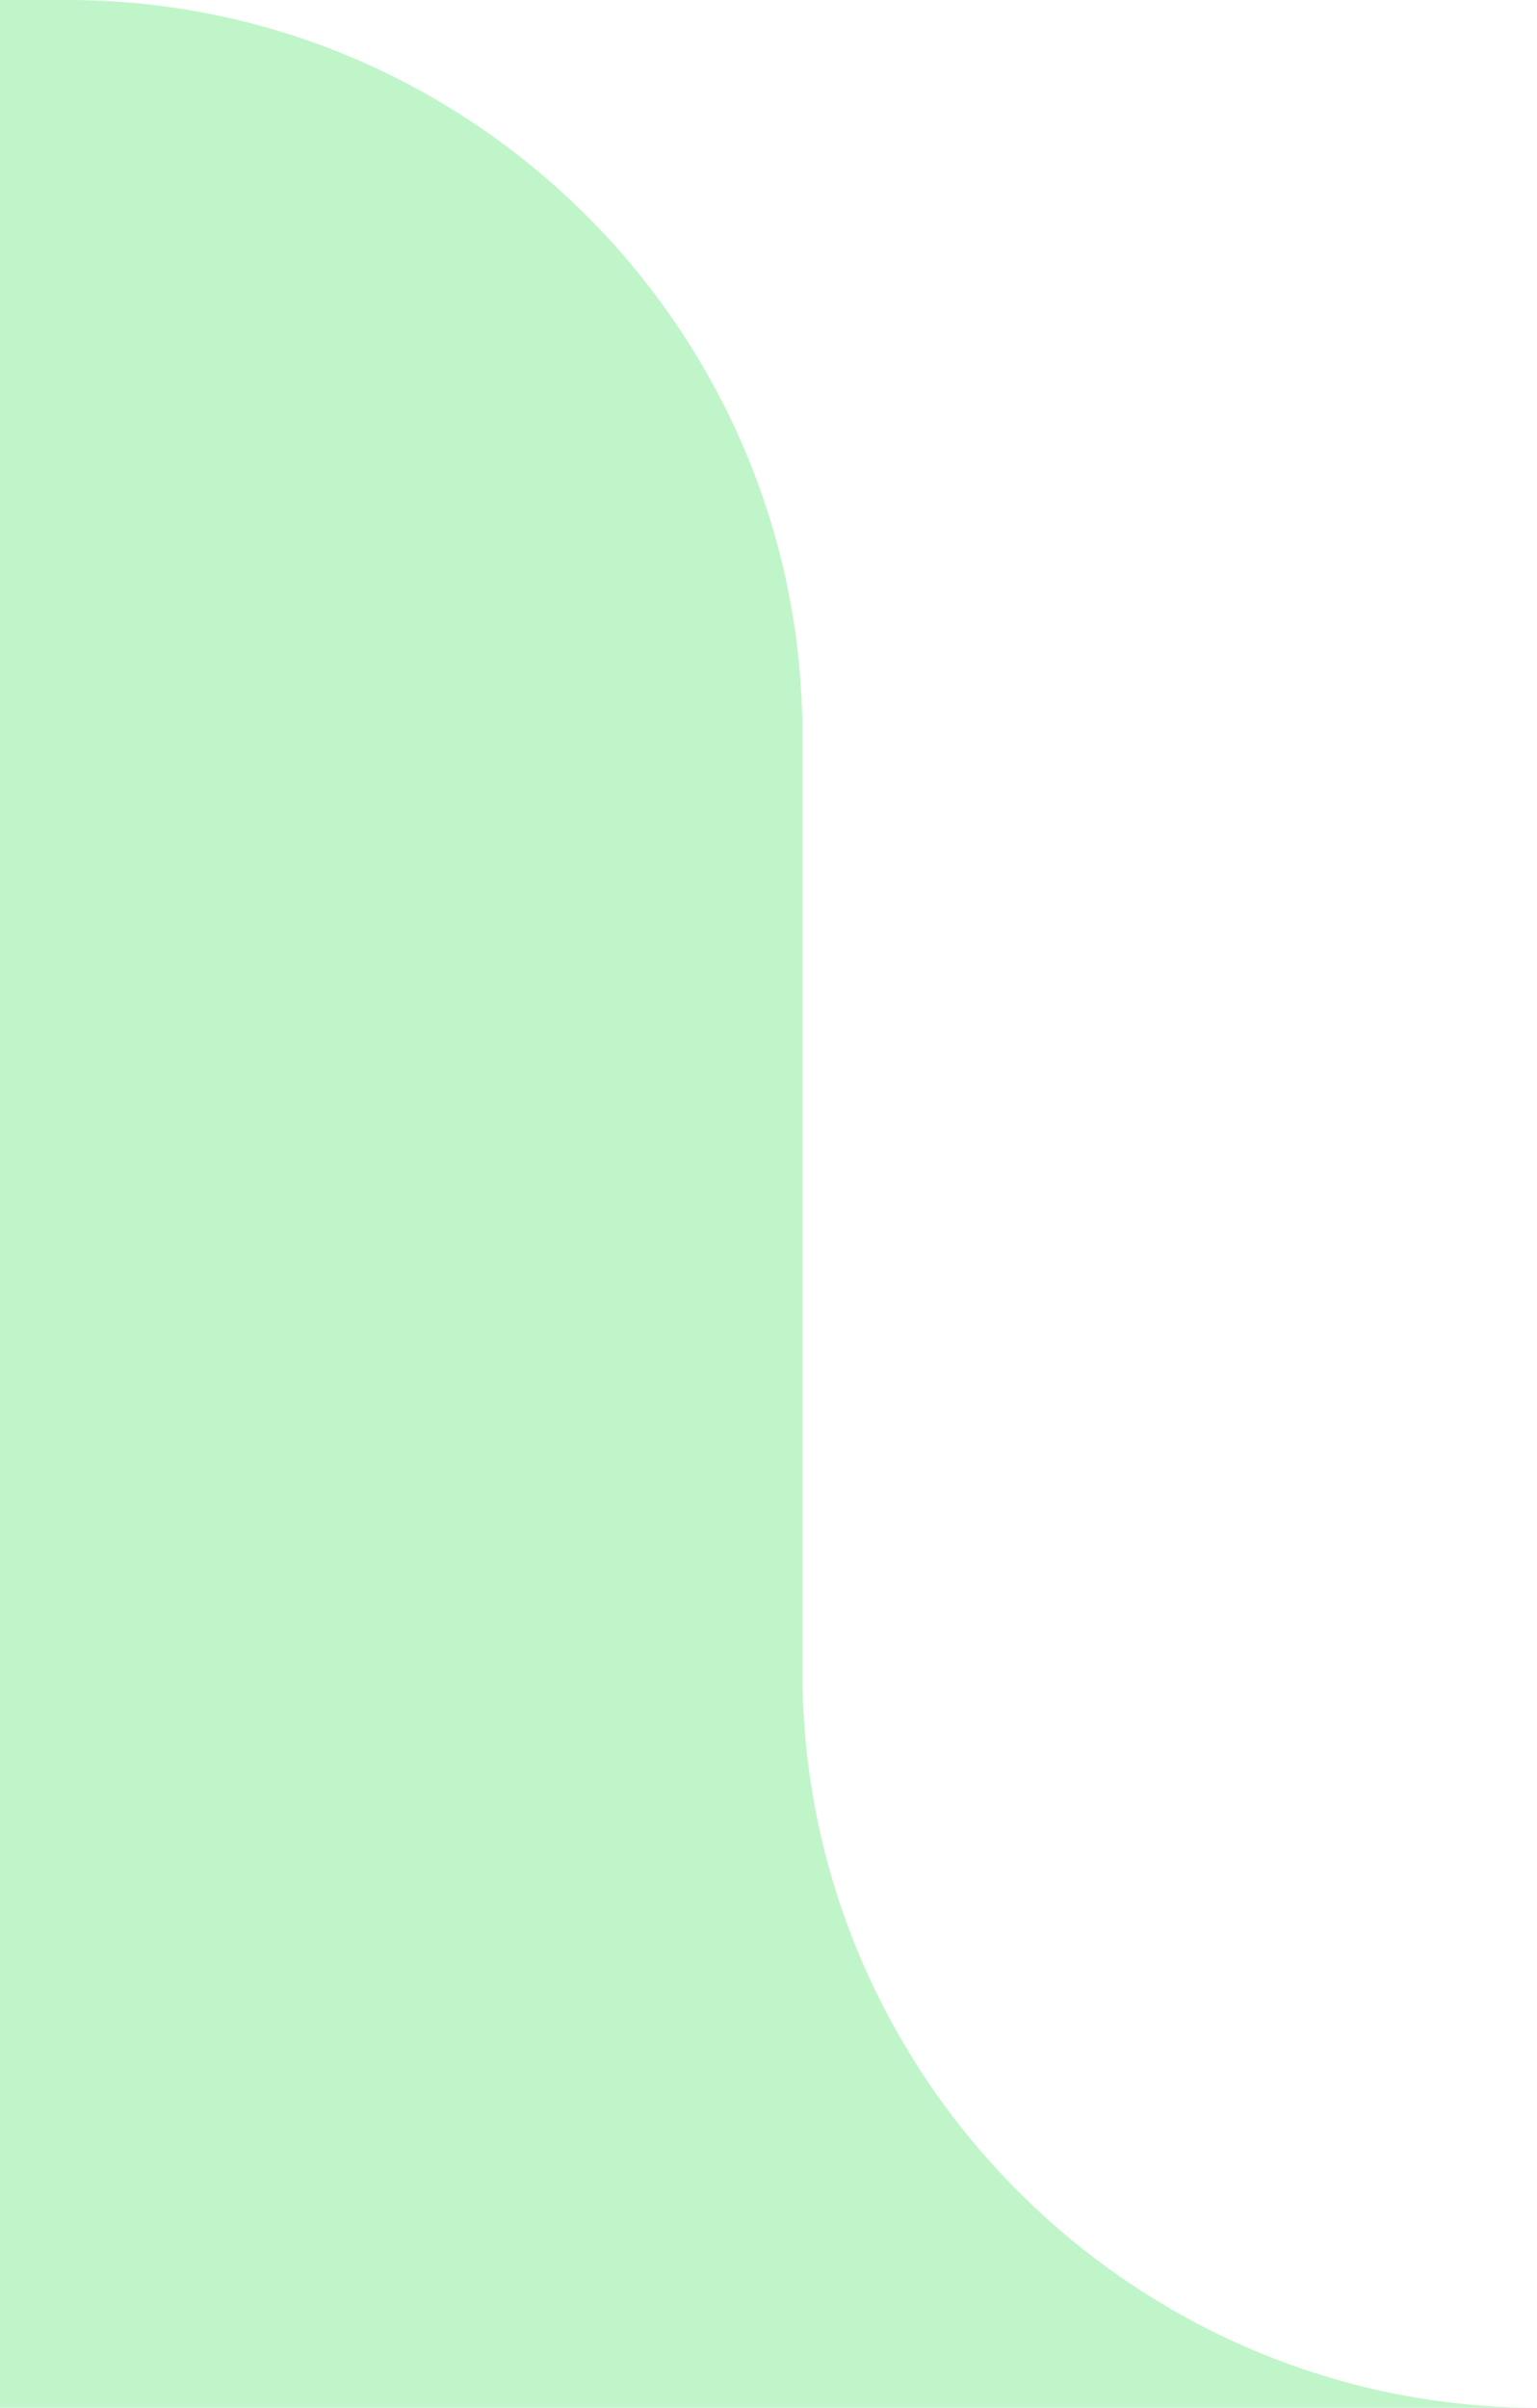 <?xml version="1.0" encoding="utf-8"?>
<!-- Generator: Adobe Illustrator 16.0.0, SVG Export Plug-In . SVG Version: 6.00 Build 0)  -->
<!DOCTYPE svg PUBLIC "-//W3C//DTD SVG 1.1//EN" "http://www.w3.org/Graphics/SVG/1.1/DTD/svg11.dtd">
<svg version="1.1" id="Layer_1" xmlns="http://www.w3.org/2000/svg" xmlns:xlink="http://www.w3.org/1999/xlink" x="0px" y="0px"
	 width="49.8px" height="78px" viewBox="0 0 49.8 78" enable-background="new 0 0 49.8 78" xml:space="preserve">
<path fill="#C0F5C9" d="M0,78h2.199h47.602C36.711,77.986,26,67.268,26,54.178V23.8C26,10.71,15.289,0,2.199,0H0V78z"/>
</svg>
